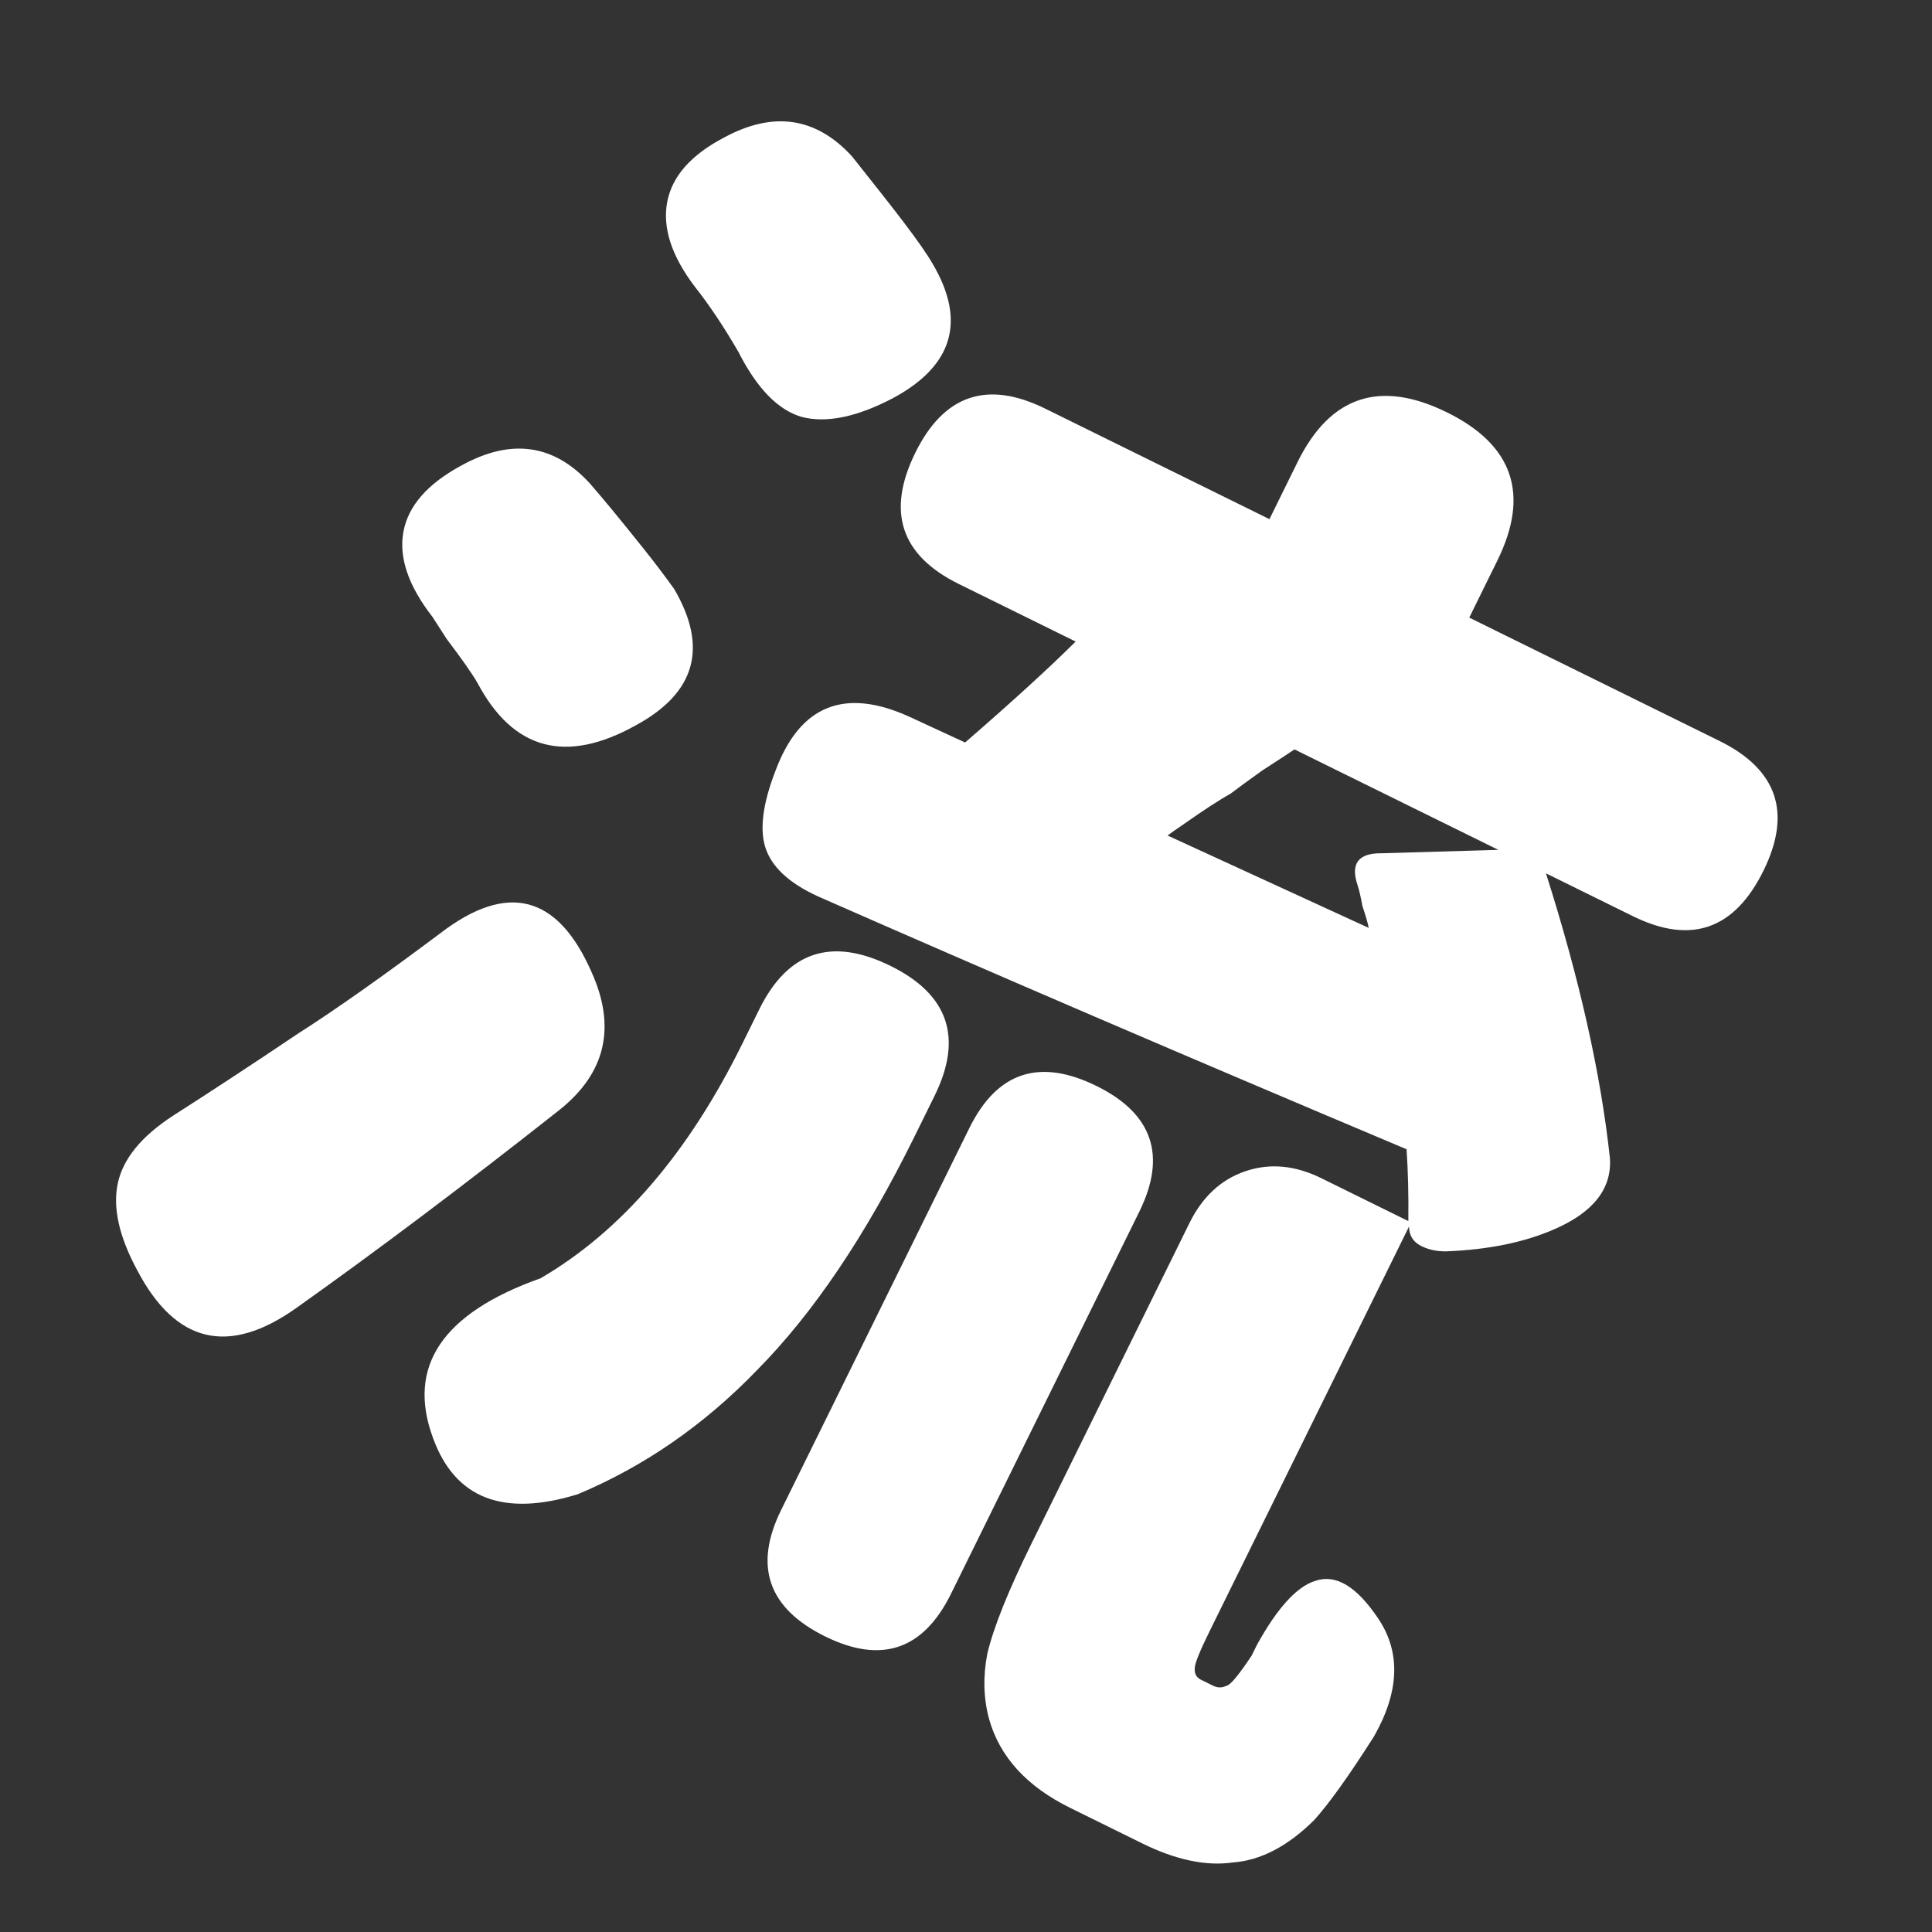 <svg width="102" height="102" viewBox="0 0 102 102" fill="none" xmlns="http://www.w3.org/2000/svg">
<rect x="0" y="0" width="102" height="102" fill="#333333" stroke="none"/>
<path d="M30.502 78.888C26.573 80.103 24.027 79.116 22.864 75.927C21.459 72.142 23.351 69.329 28.54 67.486C32.795 65.005 36.349 60.87 39.202 55.081L40.086 53.288C41.594 50.226 43.904 49.461 47.013 50.994C50.075 52.502 50.851 54.788 49.343 57.849L48.282 60.002C45.712 65.217 42.945 69.323 39.981 72.322C37.183 75.224 34.023 77.413 30.502 78.888ZM15.633 69.063C12.07 71.588 9.275 70.925 7.25 67.072C6.285 65.289 5.942 63.753 6.221 62.463C6.5 61.173 7.471 59.987 9.135 58.904C11.131 57.629 13.329 56.185 15.728 54.573C17.725 53.297 20.231 51.53 23.247 49.27C26.785 46.554 29.449 47.243 31.237 51.335C32.542 54.237 31.972 56.662 29.526 58.608C24.564 62.524 19.933 66.009 15.633 69.063ZM56.5 95.446C54.204 94.315 52.776 92.749 52.216 90.748C51.923 89.653 51.893 88.508 52.124 87.314C52.45 85.929 53.226 83.993 54.452 81.505L62.798 64.57C63.482 63.182 64.466 62.27 65.752 61.834C67.037 61.397 68.374 61.52 69.761 62.204L74.353 64.467C74.37 63.108 74.338 61.844 74.26 60.675C62.592 55.758 52.239 51.309 43.2 47.331C41.645 46.624 40.71 45.747 40.394 44.699C40.102 43.723 40.285 42.386 40.943 40.689C42.235 37.223 44.603 36.279 48.047 37.857L50.952 39.2C53.444 37.039 55.39 35.263 56.789 33.871L50.618 30.83C47.556 29.321 46.791 27.012 48.324 23.902C49.833 20.841 52.118 20.064 55.18 21.573L67.02 27.408L68.505 24.394C70.226 20.902 72.857 20.028 76.397 21.773C79.889 23.494 80.775 26.1 79.054 29.593L77.569 32.607L86.467 36.992L90.772 39.114C93.834 40.622 94.611 42.908 93.102 45.969C91.569 49.079 89.272 49.879 86.21 48.37L81.618 46.107C83.391 51.678 84.517 56.693 84.996 61.15C85.101 62.748 84.13 63.993 82.084 64.888C80.49 65.589 78.572 65.981 76.331 66.066C75.853 66.069 75.424 65.976 75.041 65.787C74.61 65.575 74.394 65.23 74.391 64.753L63.852 86.138C63.334 87.19 63.075 87.835 63.077 88.074C63.054 88.36 63.163 88.562 63.402 88.68L64.048 88.999C64.287 89.117 64.526 89.115 64.763 88.995C64.954 88.969 65.392 88.442 66.078 87.413C66.172 87.221 66.267 87.03 66.361 86.839C67.447 84.876 68.478 83.749 69.454 83.458C70.525 83.094 71.626 83.755 72.757 85.442C73.96 87.224 73.888 89.3 72.543 91.669C71.219 93.751 70.166 95.224 69.384 96.088C67.985 97.479 66.546 98.227 65.068 98.331C63.662 98.53 62.074 98.193 60.303 97.321L56.5 95.446ZM43.568 86.398C40.554 84.912 39.778 82.687 41.24 79.721L51.177 59.556C52.639 56.59 54.877 55.85 57.891 57.335C60.856 58.797 61.609 61.011 60.147 63.977L55.161 74.095L50.21 84.141C48.748 87.107 46.534 87.859 43.568 86.398ZM33.559 38.298C29.874 40.347 27.091 39.6 25.21 36.057C24.921 35.558 24.38 34.786 23.587 33.741C23.25 33.218 22.997 32.826 22.829 32.564C21.555 30.926 21.046 29.426 21.3 28.065C21.555 26.704 22.573 25.541 24.357 24.577C26.972 23.131 29.228 23.44 31.124 25.504C31.772 26.24 32.721 27.391 33.971 28.958C34.523 29.647 35.064 30.359 35.593 31.096C37.4 34.186 36.722 36.587 33.559 38.298ZM61.642 44.111L72.261 48.988C72.212 48.725 72.102 48.344 71.932 47.845C71.834 47.32 71.748 46.951 71.675 46.737C71.287 45.594 71.713 45.031 72.954 45.048L79.106 44.869L68.342 39.565C67.986 39.805 67.416 40.178 66.632 40.684C65.895 41.213 65.337 41.621 64.957 41.91C64.386 42.223 63.555 42.765 62.462 43.534C62.106 43.775 61.832 43.967 61.642 44.111ZM42.302 22.005C41.06 21.631 39.956 20.492 38.991 18.59C38.22 17.258 37.45 16.106 36.681 15.132C35.456 13.518 34.97 12.03 35.224 10.669C35.479 9.308 36.486 8.169 38.246 7.252C40.838 5.854 43.082 6.187 44.978 8.251C46.227 9.818 47.14 10.982 47.717 11.741C48.438 12.691 48.943 13.416 49.232 13.915C51.015 16.934 50.325 19.299 47.162 21.011C45.236 22.024 43.616 22.355 42.302 22.005Z" fill="white"/>
</svg>
